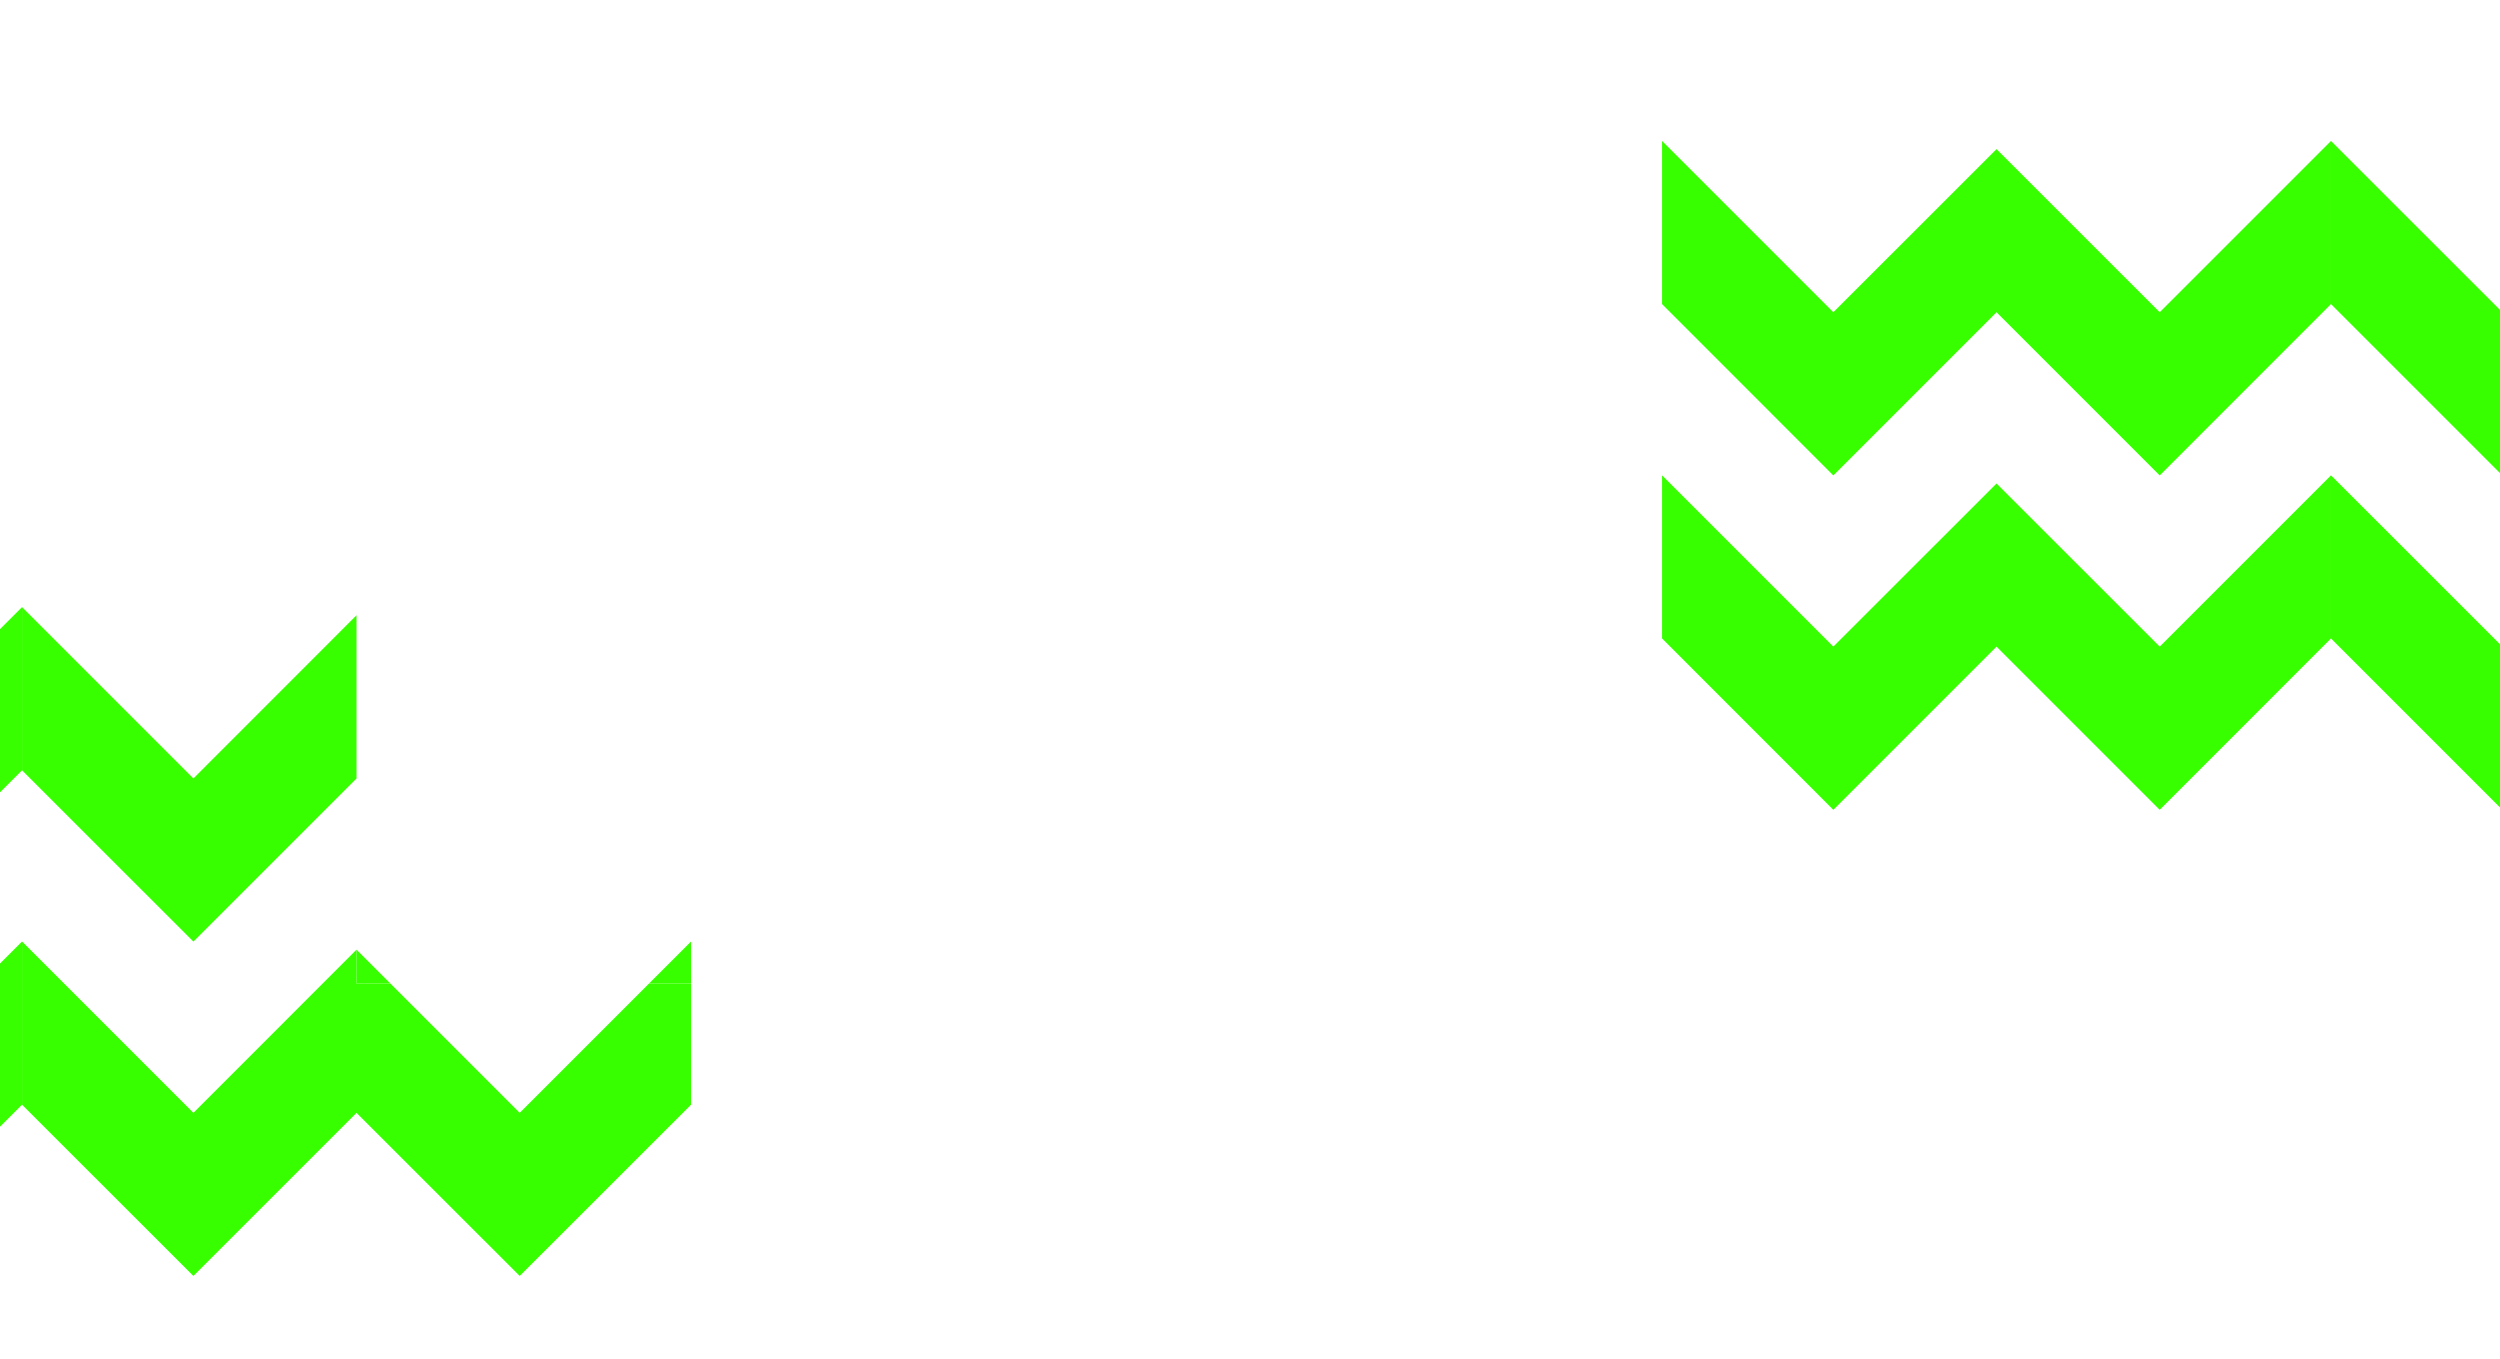 <?xml version="1.0" encoding="utf-8"?>
<!-- Generator: Adobe Illustrator 22.0.0, SVG Export Plug-In . SVG Version: 6.00 Build 0)  -->
<svg version="1.1" id="Layer_1" xmlns="http://www.w3.org/2000/svg" xmlns:xlink="http://www.w3.org/1999/xlink" x="0px" y="0px"
	 viewBox="0 0 2880 1566" style="enable-background:new 0 0 2880 1566;" xml:space="preserve">
<style type="text/css">
	.st0{fill:#38FF00;}
	.st1{fill:none;}
</style>
<g>
	<polygon class="st0" points="2112,932.9 2300,744.9 2488,932.9 2685.3,735.5 2685.3,547.6 2488,744.9 2300,557 2112,744.9 
		1914.7,547.6 1914.7,735.5 	"/>
	<polygon class="st0" points="2112,547.7 2300,359.7 2488,547.7 2685.3,350.3 2685.3,162.4 2488,359.7 2300,171.8 2112,359.7 
		1914.7,162.4 1914.7,350.3 	"/>
</g>
<g>
	<polygon class="st0" points="2882.7,932.9 3070.7,744.9 3258.6,932.9 3456,735.5 3456,547.6 3258.6,744.9 3070.7,557 2882.7,744.9 
		2685.3,547.6 2685.3,735.5 	"/>
	<polygon class="st0" points="2882.7,547.7 3070.7,359.7 3258.6,547.7 3456,350.3 3456,162.4 3258.6,359.7 3070.7,171.8 
		2882.7,359.7 2685.3,162.4 2685.3,350.3 	"/>
</g>
<g>
	<polygon class="st0" points="-547.9,1469.9 -359.9,1282 -172,1469.9 25.4,1272.6 25.4,1084.6 -172,1282 -359.9,1094 -547.9,1282 
		-745.3,1084.6 -745.3,1272.6 	"/>
	<polygon class="st0" points="-547.9,1084.7 -359.9,896.8 -172,1084.7 25.4,887.4 25.4,699.4 -172,896.8 -359.9,708.8 -547.9,896.8 
		-745.3,699.4 -745.3,887.4 	"/>
</g>
<polygon class="st1" points="747.6,1133.1 449.8,1133.1 598.7,1282 "/>
<polygon class="st0" points="598.7,1282 449.8,1133.1 410.7,1133.1 410.7,1094 222.8,1282 25.4,1084.6 25.4,1272.6 222.8,1469.9 
	410.7,1282 598.7,1469.9 796.1,1272.6 796.1,1133.1 747.6,1133.1 "/>
<polygon class="st0" points="222.8,896.8 25.4,699.4 25.4,887.4 222.8,1084.7 410.7,896.8 410.7,708.8 "/>
<polygon class="st0" points="747.6,1133.1 796.1,1133.1 796.1,1084.6 "/>
<polygon class="st0" points="449.8,1133.1 410.7,1094 410.7,1133.1 "/>
</svg>
